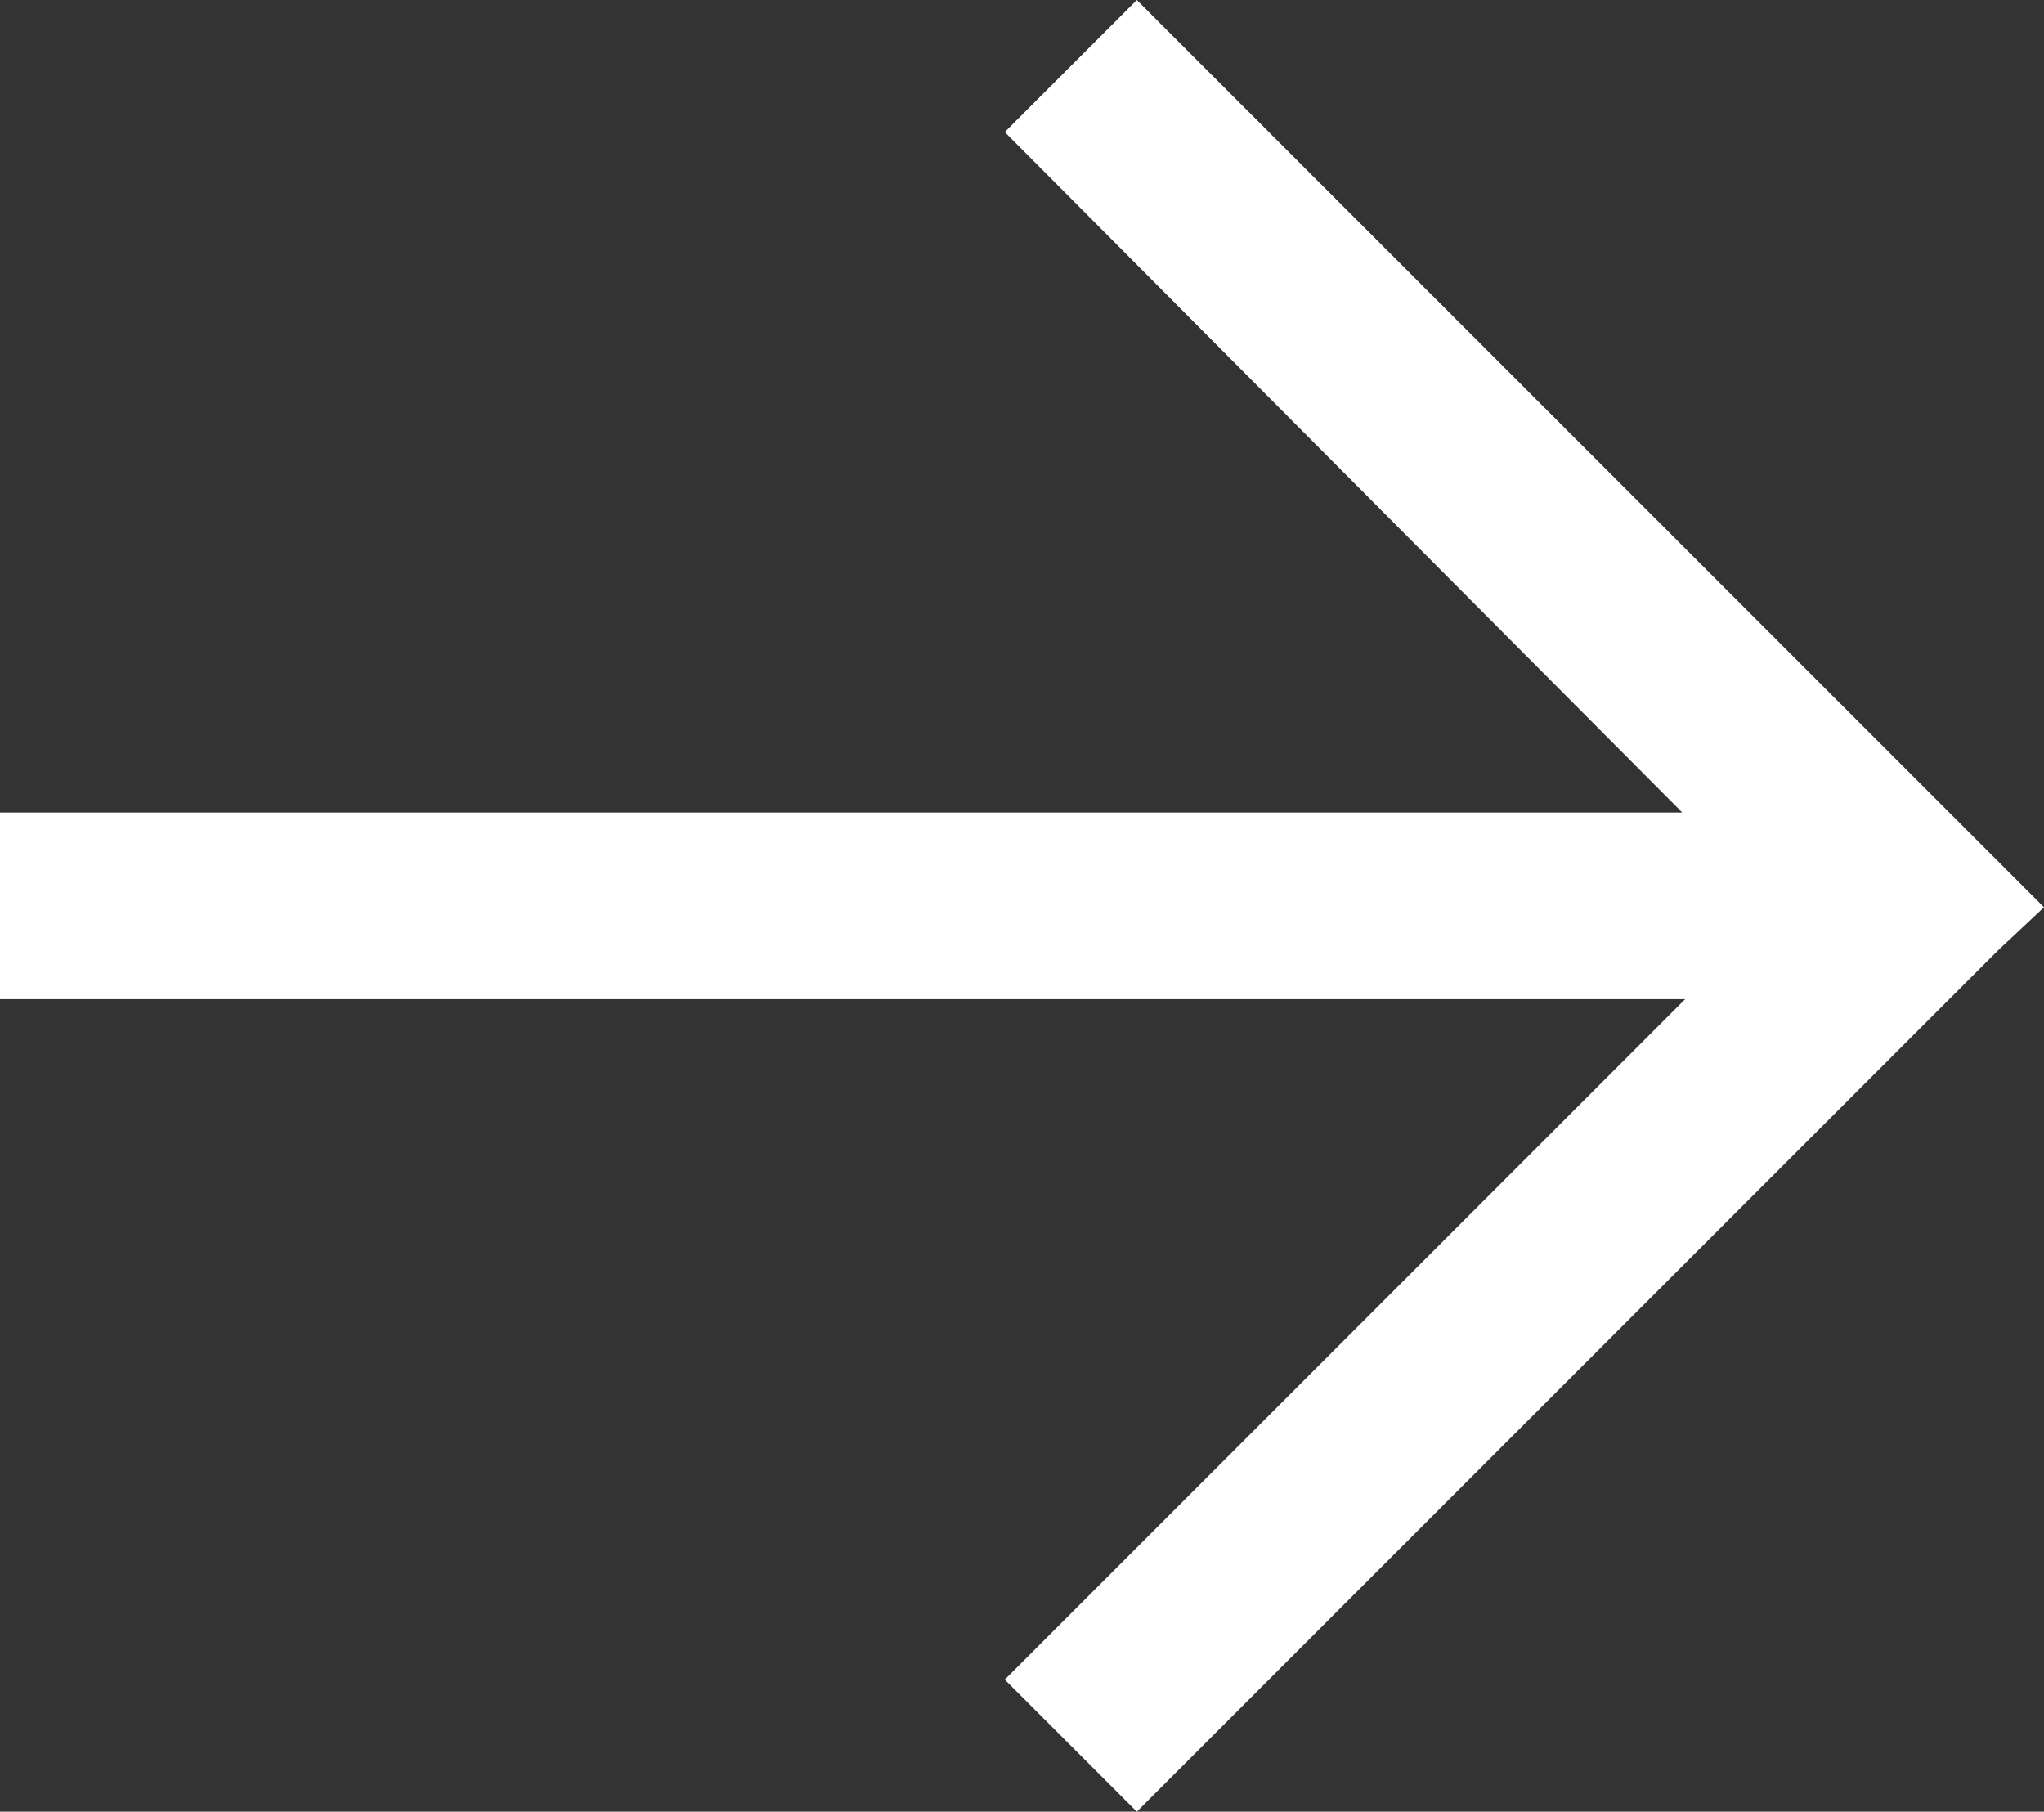 <svg xmlns="http://www.w3.org/2000/svg" width="455.679" height="403.84" viewBox="0 0 455.679 403.84">
  <rect x="0" y="0" width="455.679" height="403.84" fill="#333333" stroke="none"/>
  <path id="Flecha" d="M253.439,0,224,29.44,375.04,181.121H0v41.6H375.679L224,374.4l29.44,29.44,192-192,10.239-9.6Z" transform="translate(0 0)" fill="#fff"/>
</svg>
